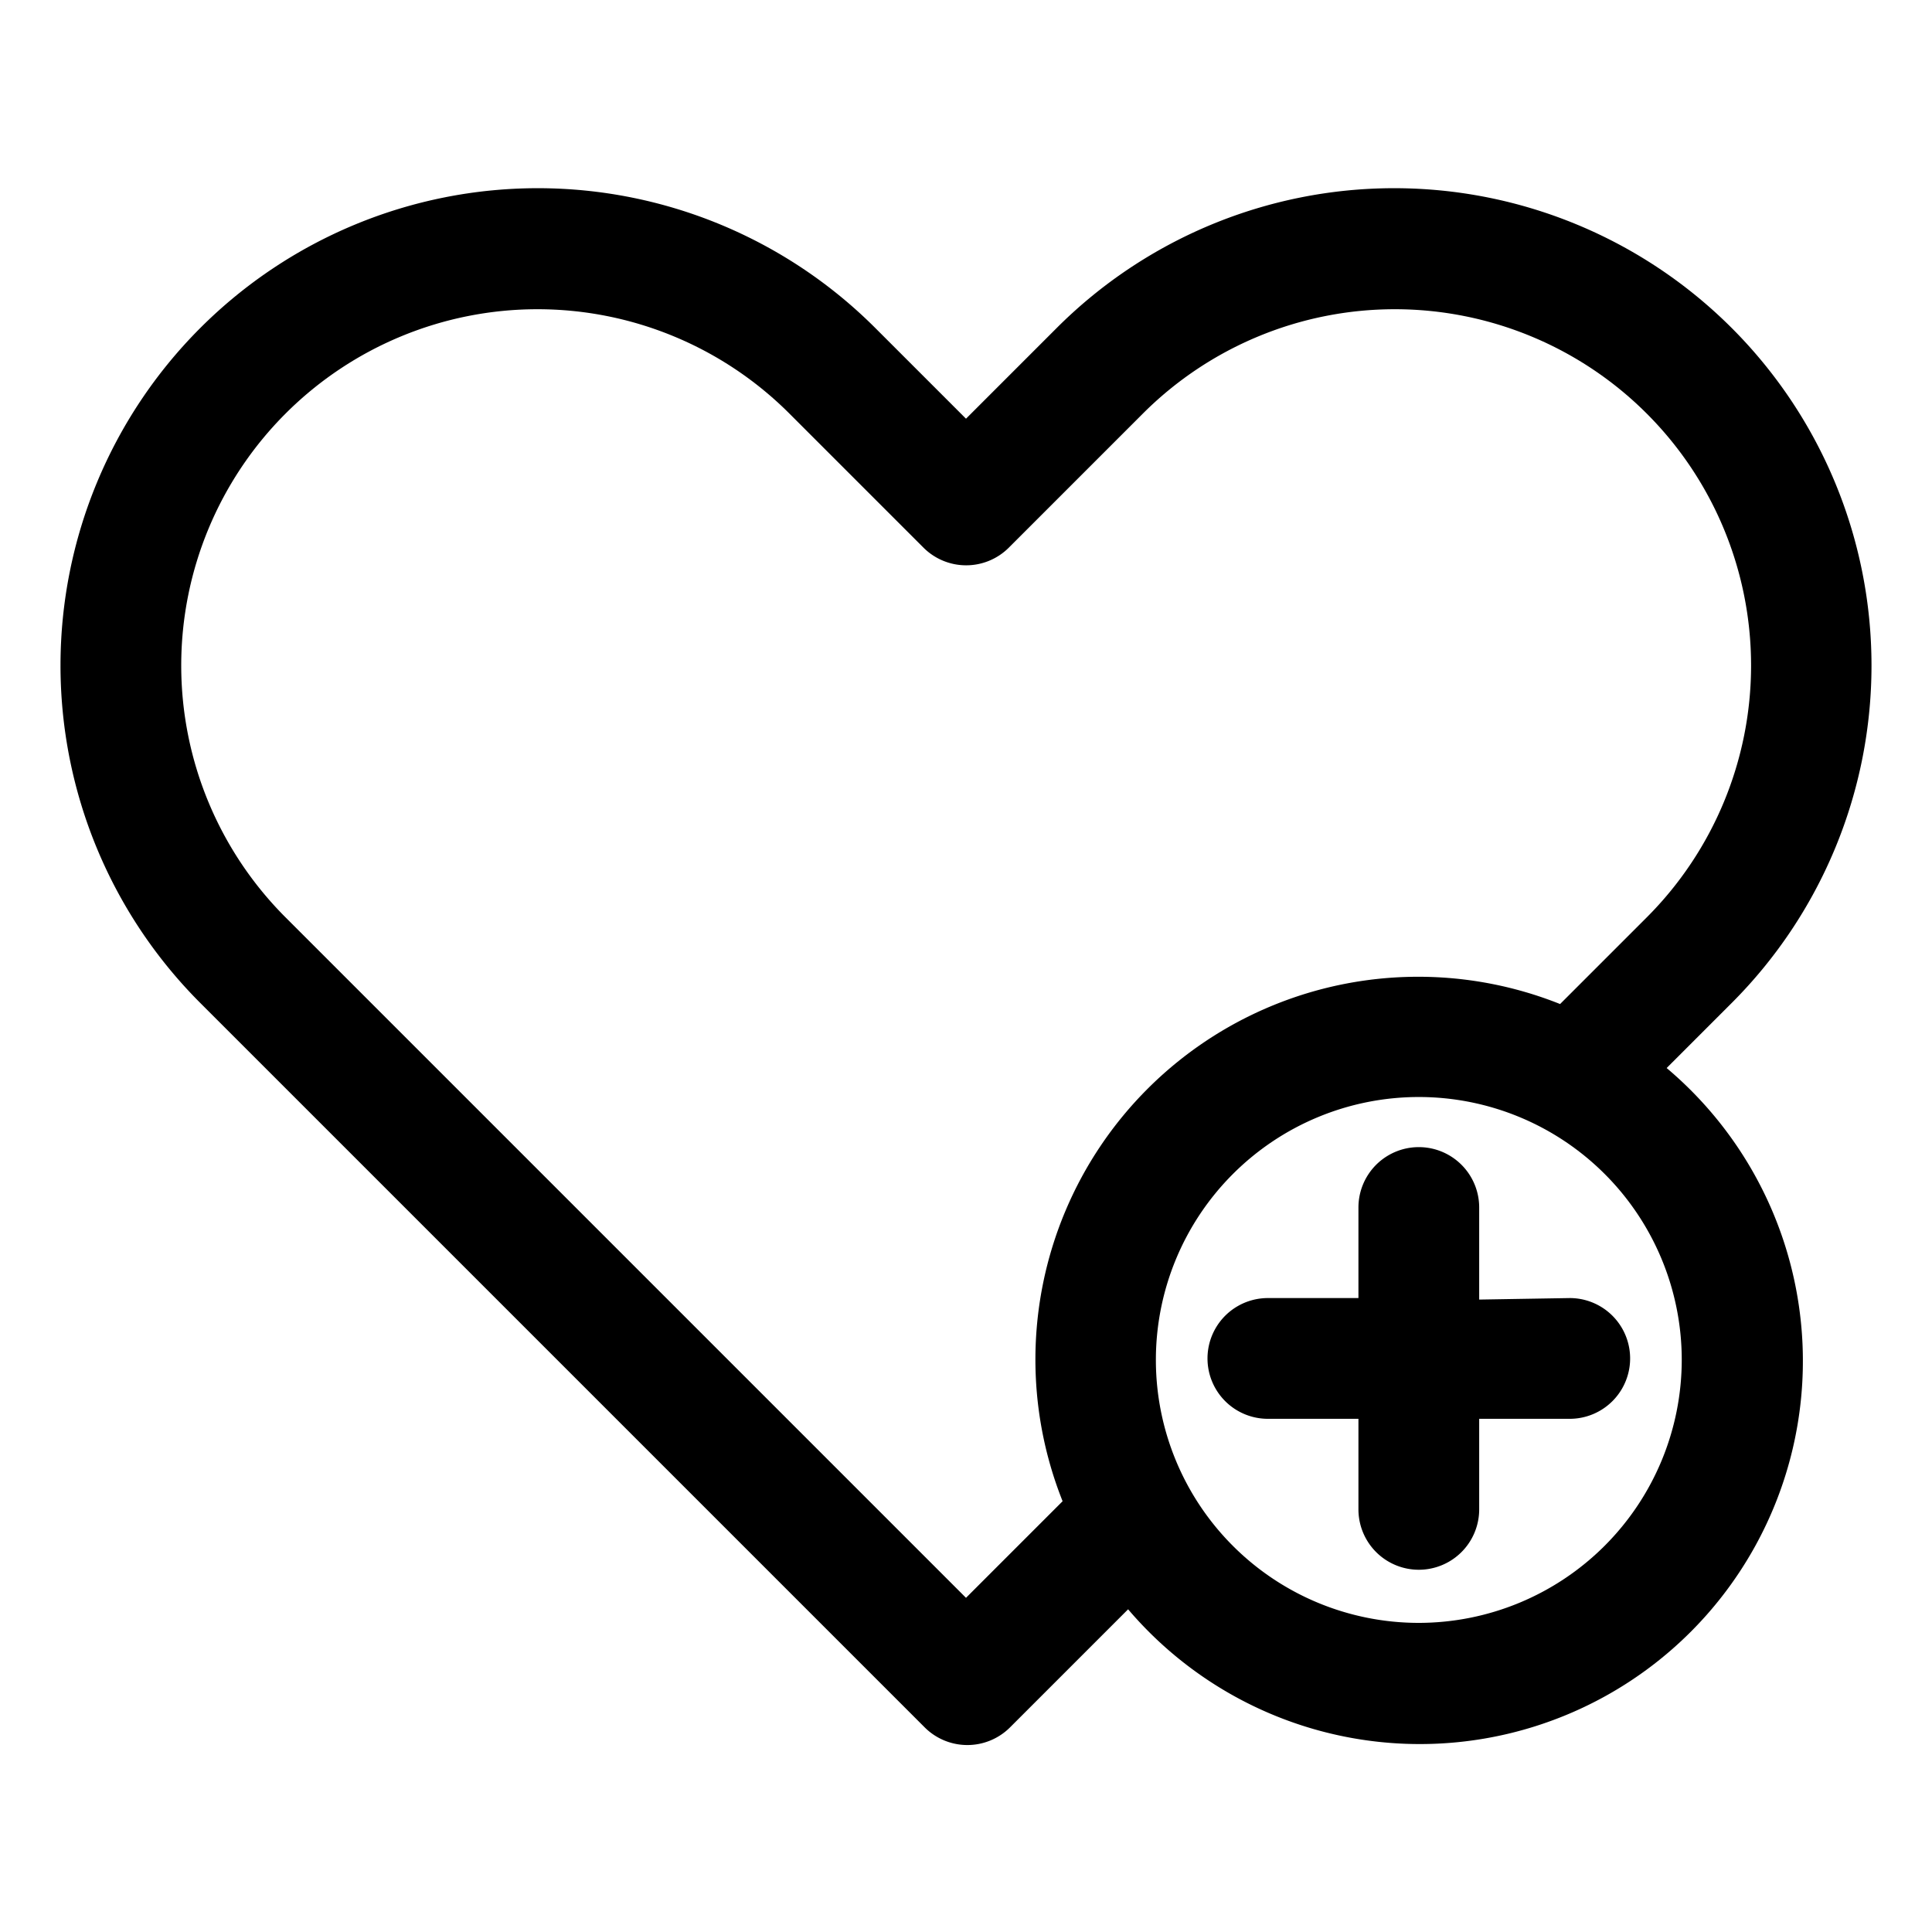 <svg xmlns="http://www.w3.org/2000/svg" viewBox="0 0 64 64"><title>2</title><g id="Layer_99" data-name="Layer 99"><path d="M55.21,35.38l2.16-2.16A15.8,15.8,0,1,0,35,10.87l-3,3-3-3A15.8,15.8,0,0,0,6.63,33.22l24,24a2,2,0,0,0,2.83,0l3.91-3.91A12.69,12.69,0,1,0,55.21,35.38ZM32,52.93,9.46,30.39A11.8,11.8,0,1,1,26.15,13.7l4.44,4.44a2,2,0,0,0,2.83,0h0l4.44-4.44A11.8,11.8,0,1,1,54.55,30.39l-2.87,2.87A12.68,12.68,0,0,0,35.2,49.73Zm15,.83a8.71,8.71,0,1,1,8.71-8.71A8.72,8.72,0,0,1,47,53.76Z"></path><path d="M49,43.05V40a2,2,0,0,0-4,0v3H42a2,2,0,0,0,0,4h3v3a2,2,0,0,0,4,0v-3h3a2,2,0,0,0,0-4Z"></path></g></svg>